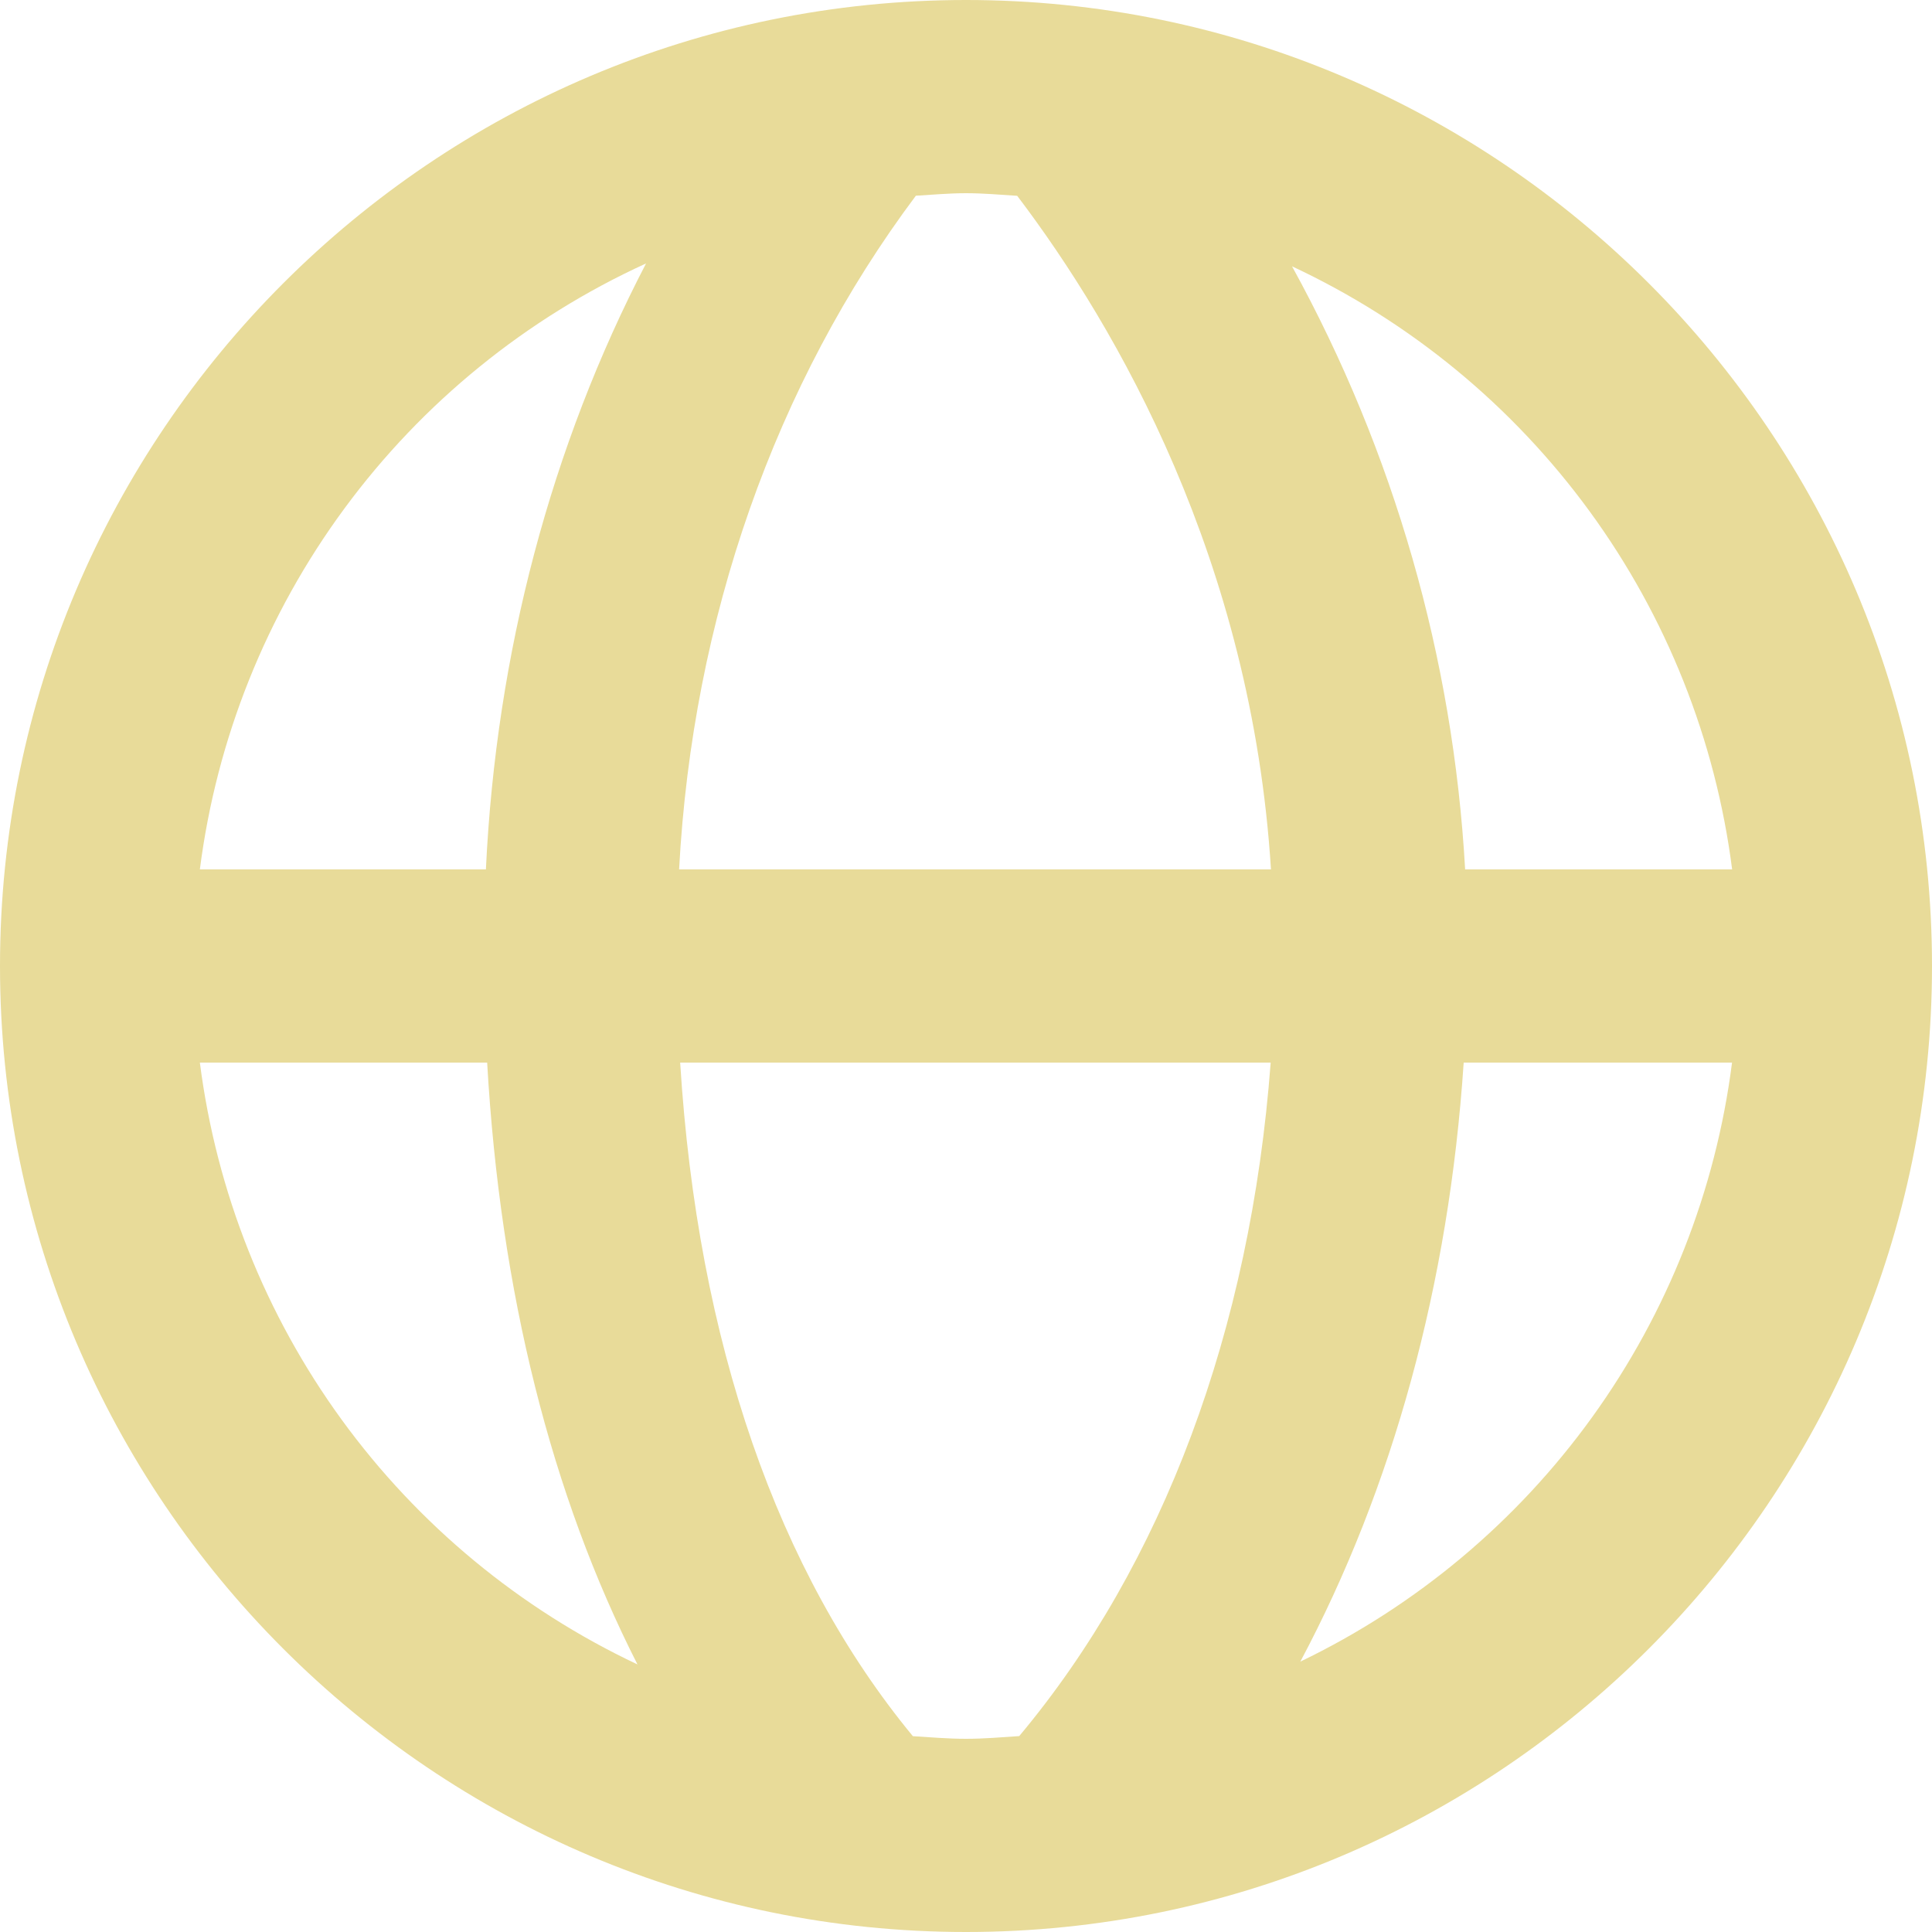 <svg width="80" height="80" viewBox="0 0 80 80" fill="none" xmlns="http://www.w3.org/2000/svg">
<path d="M40 0C17.944 0 0 17.944 0 40C0 62.056 17.944 80 40 80C62.056 80 80 62.056 80 40C80 17.944 62.056 0 40 0ZM71.724 36H60.668C60.175 27.245 57.725 18.712 53.5 11.028C58.397 13.316 62.635 16.806 65.822 21.172C69.008 25.538 71.038 30.639 71.724 36ZM42.12 8.108C46.26 13.564 51.828 23.228 52.628 36H28.12C28.676 25.616 32.096 15.888 37.924 8.104C38.612 8.064 39.3 8 40 8C40.716 8 41.416 8.064 42.12 8.108ZM26.752 10.908C22.816 18.472 20.544 27.048 20.12 36H8.276C8.967 30.591 11.027 25.448 14.26 21.058C17.493 16.667 21.792 13.174 26.752 10.908ZM8.276 44H20.172C20.716 53.516 22.832 61.912 26.396 68.92C21.525 66.624 17.311 63.137 14.144 58.781C10.977 54.425 8.959 49.342 8.276 44ZM37.8 71.892C32.196 65.1 28.888 55.584 28.164 44H52.616C51.784 55.092 48.148 64.784 42.204 71.888C41.476 71.936 40.748 72 40 72C39.256 72 38.532 71.936 37.8 71.892ZM53.844 68.804C57.664 61.628 59.996 53.2 60.608 44H71.72C71.045 49.297 69.056 54.341 65.934 58.673C62.812 63.005 58.656 66.488 53.844 68.804Z" fill="#E8DB99"/>
</svg>
